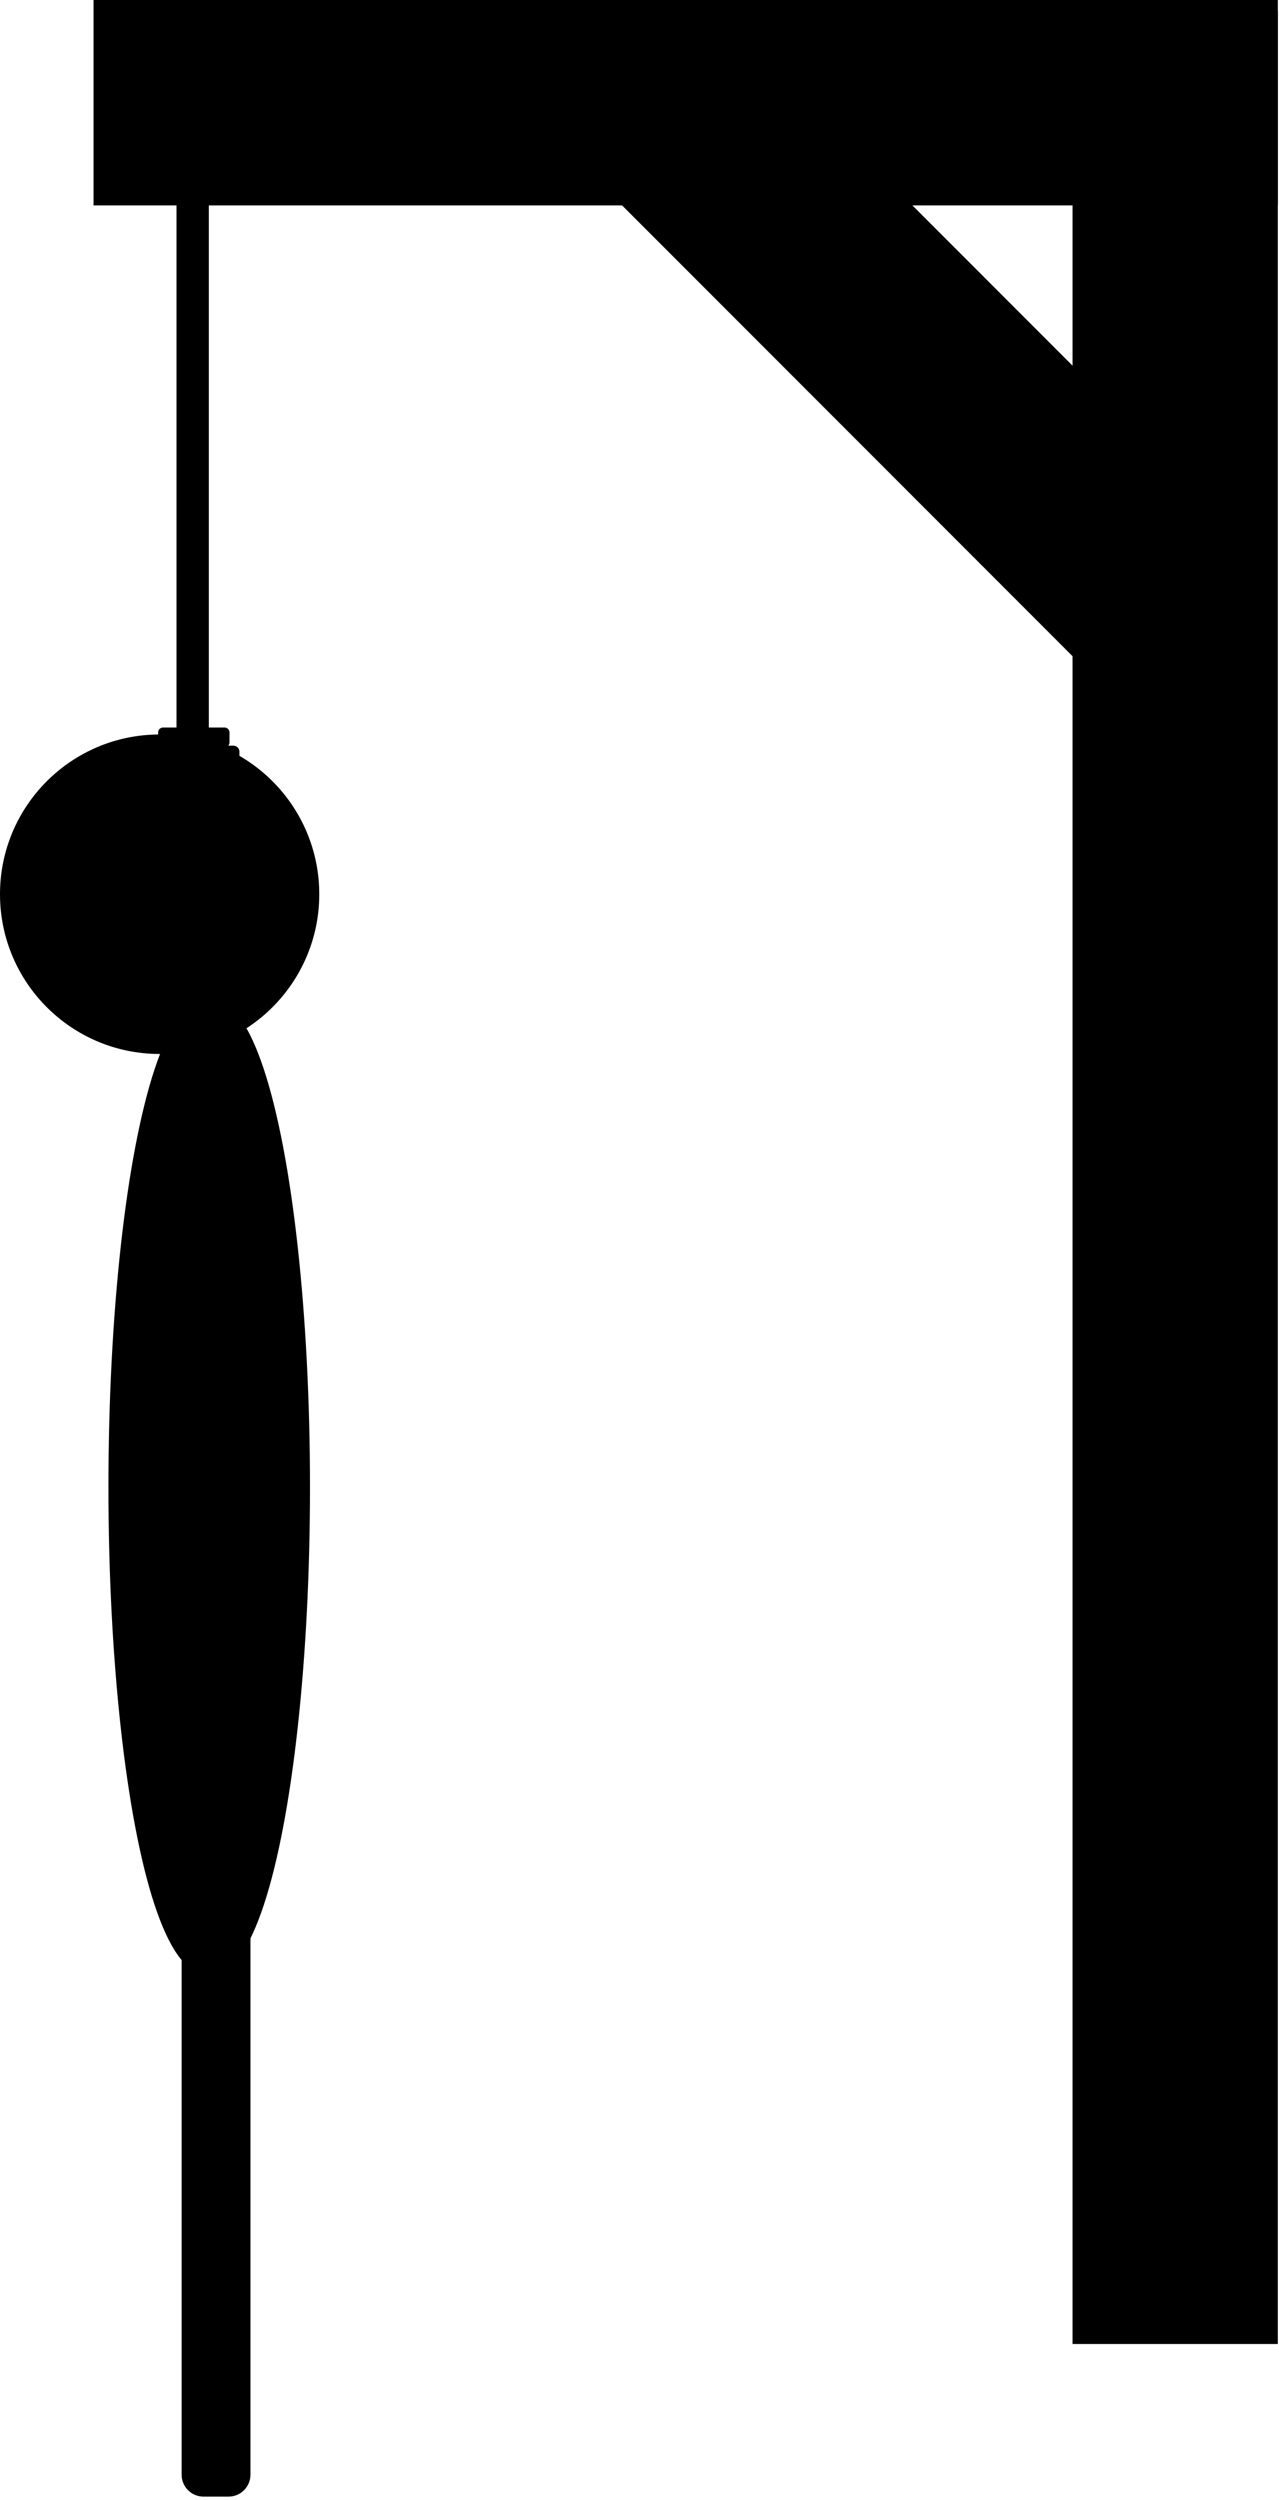 <?xml version="1.0" encoding="UTF-8" standalone="no"?><!DOCTYPE svg PUBLIC "-//W3C//DTD SVG 1.1//EN" "http://www.w3.org/Graphics/SVG/1.1/DTD/svg11.dtd"><svg width="100%" height="100%" viewBox="0 0 384 750" version="1.1" xmlns="http://www.w3.org/2000/svg" xmlns:xlink="http://www.w3.org/1999/xlink" xml:space="preserve" style="fill-rule:evenodd;clip-rule:evenodd;stroke-linecap:round;stroke-linejoin:round;stroke-miterlimit:1.5;"><g><circle cx="47.928" cy="268.278" r="46.928" style="stroke:#000;stroke-width:2px;"/></g><g><rect x="322.016" y="3.161" width="61.631" height="700.07"/><path d="M383.648,61.631l0,-61.631l-355.566,0l0,61.631l355.566,0Z"/><path d="M338.231,213.084l43.58,-43.58l-157.869,-157.87l-43.58,43.58l157.869,157.87Z"/><g><ellipse cx="58.878" cy="270.302" rx="27.176" ry="39.372" style="fill:none;stroke:#000;stroke-width:5.67px;"/><g><path d="M71.89,225.531c0,-1.006 -0.817,-1.823 -1.823,-1.823l-22.536,0c-1.006,0 -1.823,0.817 -1.823,1.823l0,3.645c0,1.006 0.817,1.823 1.823,1.823l22.536,0c1.006,0 1.823,-0.817 1.823,-1.823l0,-3.645Z"/><path d="M72.84,232.239c0,-1.306 -1.06,-2.366 -2.366,-2.366l-23.35,0c-1.306,0 -2.366,1.06 -2.366,2.366l0,4.731c0,1.306 1.06,2.366 2.366,2.366l23.35,0c1.306,0 2.366,-1.06 2.366,-2.366l0,-4.731Z"/><path d="M68.903,219.753c0,-0.823 -0.668,-1.492 -1.492,-1.492l-18.446,0c-0.824,0 -1.492,0.669 -1.492,1.492l0,2.984c0,0.824 0.668,1.492 1.492,1.492l18.446,0c0.824,0 1.492,-0.668 1.492,-1.492l0,-2.984Z"/></g><rect x="52.99" y="56.612" width="9.709" height="161.822"/></g></g><ellipse cx="62.814" cy="446.136" rx="27.421" ry="143.711" style="stroke:#000;stroke-width:5.67px;"/><path d="M72.359,575.338c0,-2.07 -1.68,-3.749 -3.749,-3.749l-7.498,0c-2.069,0 -3.748,1.679 -3.748,3.749l0,167.096c0,2.069 1.679,3.748 3.748,3.748l7.498,0c2.069,0 3.749,-1.679 3.749,-3.748l0,-167.096Z" style="stroke:#000;stroke-width:5.67px;"/></svg>